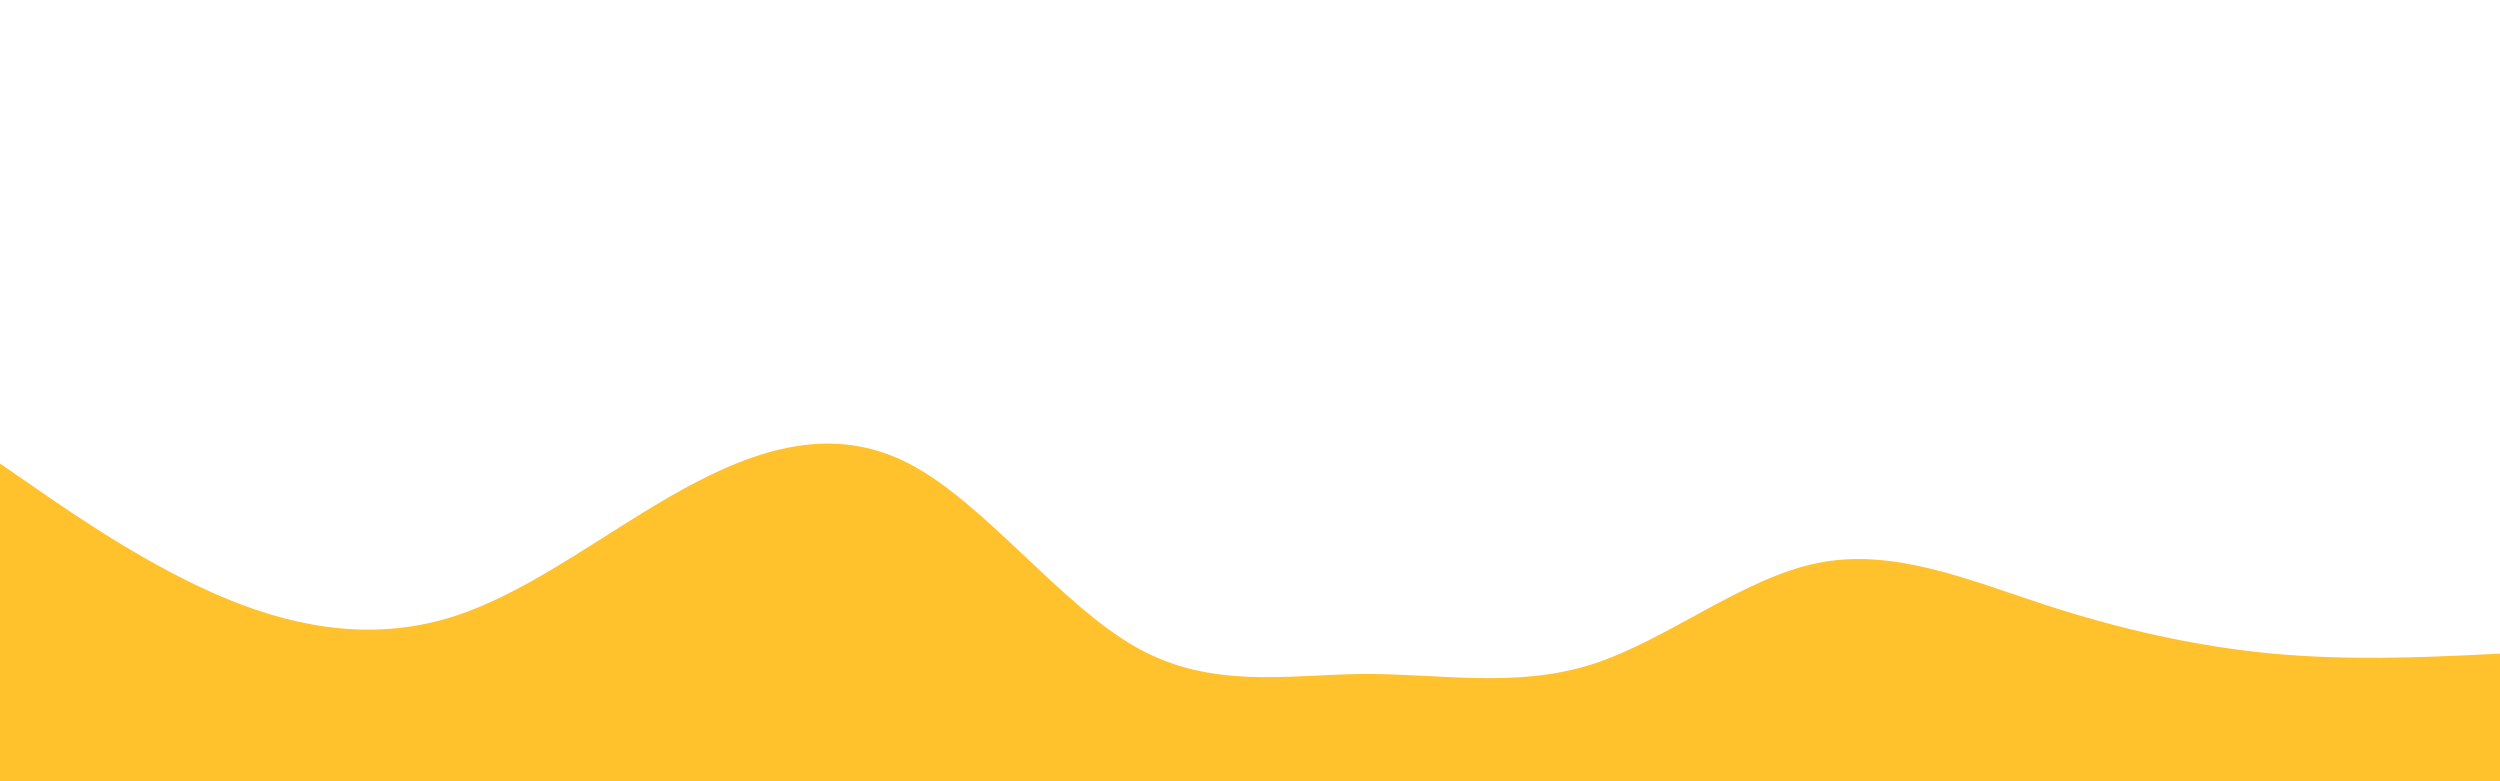 <svg id="visual" viewBox="0 0 960 300" width="960" height="300" xmlns="http://www.w3.org/2000/svg" xmlns:xlink="http://www.w3.org/1999/xlink" version="1.1"><rect x="0" y="0" width="960" height="300" fill="#fff"></rect><path d="M0 178L14.5 188C29 198 58 218 87.2 230C116.3 242 145.7 246 174.8 236.5C204 227 233 204 262 188C291 172 320 163 349 178C378 193 407 232 436.2 248.5C465.3 265 494.7 259 523.8 258.8C553 258.7 582 264.3 611 255.2C640 246 669 222 698 216.2C727 210.3 756 222.7 785.2 232.2C814.3 241.7 843.7 248.3 872.8 251C902 253.7 931 252.3 945.5 251.7L960 251L960 301L945.5 301C931 301 902 301 872.8 301C843.7 301 814.3 301 785.2 301C756 301 727 301 698 301C669 301 640 301 611 301C582 301 553 301 523.8 301C494.7 301 465.3 301 436.2 301C407 301 378 301 349 301C320 301 291 301 262 301C233 301 204 301 174.8 301C145.7 301 116.3 301 87.2 301C58 301 29 301 14.5 301L0 301Z" fill="#FFC12C" stroke-linecap="round" stroke-linejoin="miter"></path></svg>